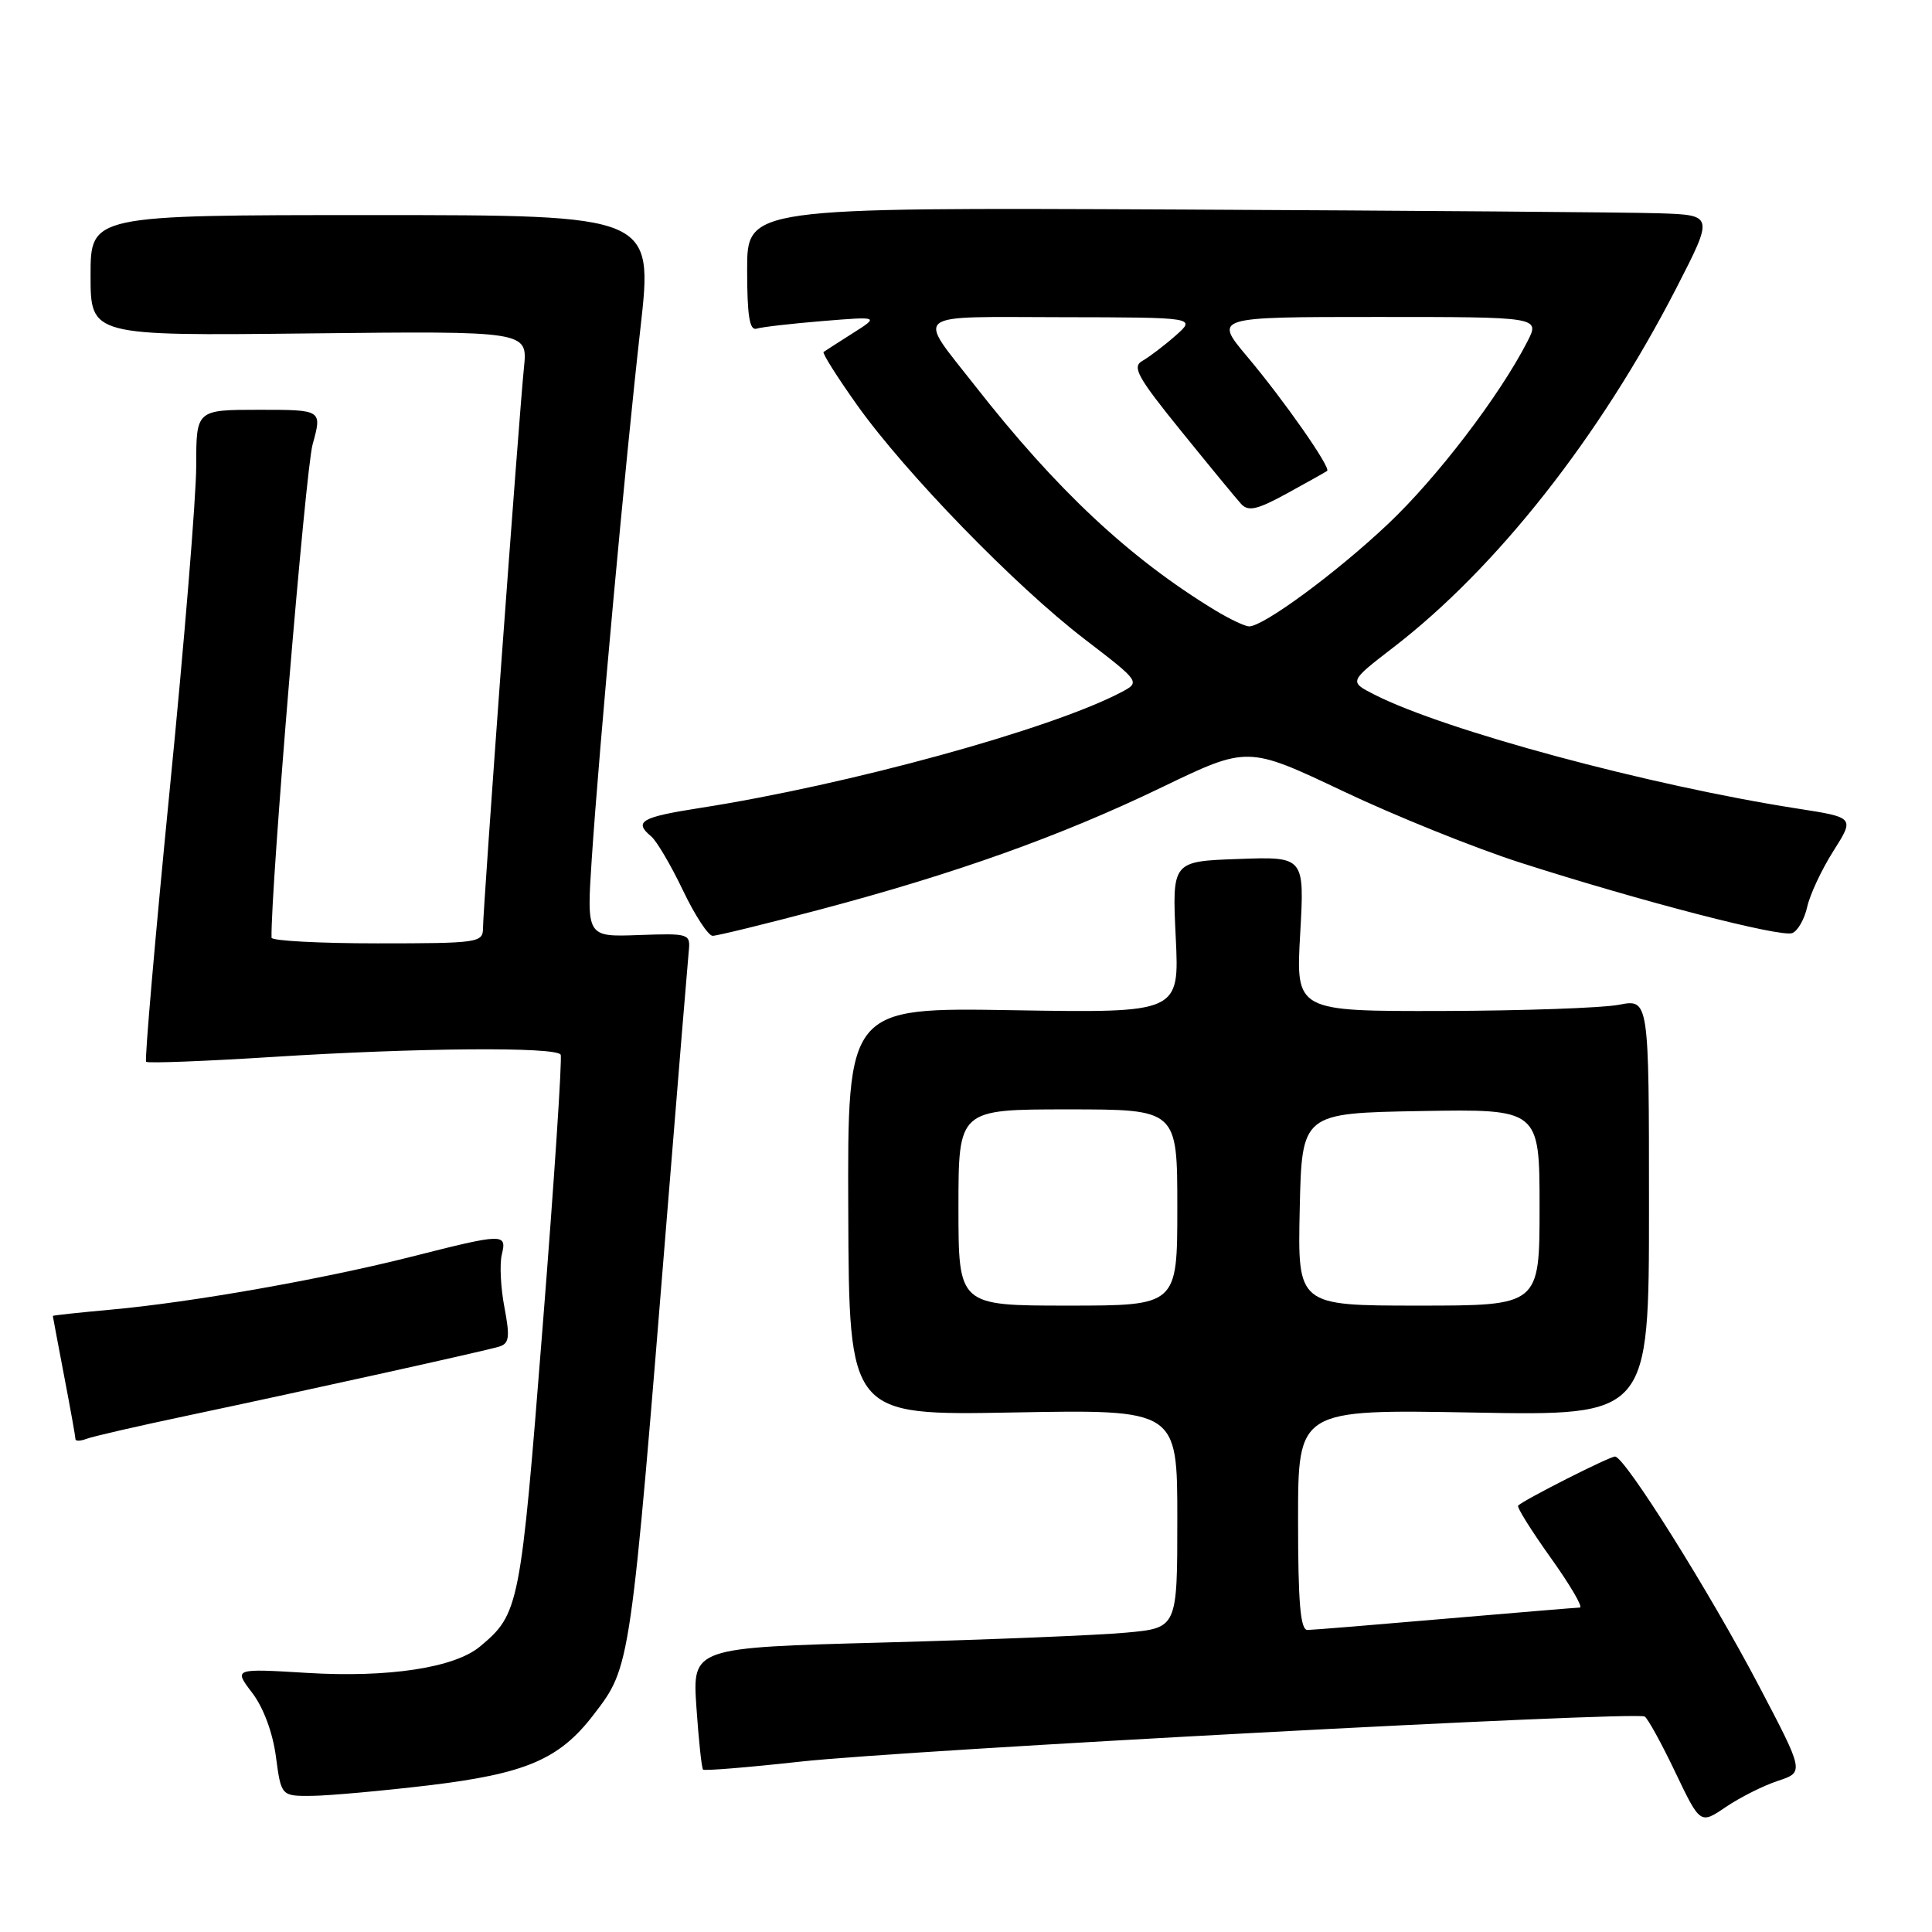 <?xml version="1.0" encoding="UTF-8" standalone="no"?>
<!DOCTYPE svg PUBLIC "-//W3C//DTD SVG 1.1//EN" "http://www.w3.org/Graphics/SVG/1.1/DTD/svg11.dtd" >
<svg xmlns="http://www.w3.org/2000/svg" xmlns:xlink="http://www.w3.org/1999/xlink" version="1.1" viewBox="0 0 256 256">
 <g >
 <path fill="currentColor"
d=" M 235.59 235.97 C 239.07 234.82 239.07 234.82 233.05 223.35 C 226.50 210.88 215.28 193.00 214.00 193.00 C 213.25 193.00 201.93 198.73 201.16 199.50 C 200.96 199.70 202.91 202.82 205.49 206.43 C 208.07 210.04 209.80 213.01 209.34 213.01 C 208.88 213.02 200.85 213.69 191.50 214.49 C 182.15 215.30 173.94 215.97 173.25 215.98 C 172.31 215.99 172.00 212.42 172.00 201.37 C 172.00 186.75 172.00 186.75 195.25 187.17 C 218.50 187.60 218.50 187.60 218.50 159.98 C 218.50 132.36 218.50 132.36 214.50 133.14 C 212.30 133.56 201.77 133.93 191.10 133.96 C 171.70 134.00 171.70 134.00 172.28 123.75 C 172.86 113.50 172.86 113.50 164.09 113.82 C 155.31 114.13 155.31 114.13 155.79 124.18 C 156.28 134.22 156.28 134.22 134.29 133.86 C 112.29 133.49 112.29 133.49 112.40 160.53 C 112.50 187.56 112.50 187.56 134.25 187.16 C 156.00 186.76 156.00 186.76 156.00 201.24 C 156.00 215.71 156.00 215.71 149.25 216.33 C 145.54 216.68 131.08 217.26 117.12 217.64 C 91.74 218.32 91.74 218.32 92.28 226.24 C 92.58 230.59 92.97 234.30 93.16 234.48 C 93.35 234.66 99.12 234.19 106.00 233.43 C 120.08 231.88 216.74 226.72 217.93 227.45 C 218.35 227.71 220.18 231.04 221.99 234.84 C 225.29 241.74 225.29 241.74 228.69 239.43 C 230.57 238.16 233.67 236.60 235.59 235.97 Z  M 56.71 236.58 C 69.67 235.03 74.11 233.14 78.66 227.20 C 83.58 220.78 83.51 221.28 88.51 159.50 C 89.89 142.45 91.13 127.41 91.26 126.08 C 91.50 123.71 91.36 123.66 84.62 123.90 C 77.73 124.15 77.73 124.15 78.41 113.82 C 79.39 99.04 82.87 61.06 84.86 43.50 C 86.55 28.50 86.55 28.50 49.28 28.50 C 12.00 28.50 12.00 28.50 12.00 36.50 C 12.00 44.50 12.00 44.50 40.96 44.18 C 69.92 43.86 69.92 43.86 69.43 48.68 C 68.77 55.10 64.00 120.38 64.00 122.97 C 64.00 124.91 63.40 125.00 50.00 125.00 C 42.30 125.00 35.99 124.66 35.98 124.25 C 35.84 118.06 40.48 62.26 41.42 58.90 C 42.69 54.30 42.69 54.30 34.35 54.30 C 26.00 54.30 26.00 54.30 26.00 61.72 C 26.00 65.80 24.42 85.15 22.48 104.72 C 20.55 124.29 19.15 140.48 19.36 140.69 C 19.58 140.91 27.12 140.62 36.13 140.05 C 55.34 138.83 73.71 138.69 74.29 139.75 C 74.51 140.16 73.44 156.40 71.90 175.84 C 68.97 213.01 68.80 213.84 63.58 218.19 C 60.20 220.99 51.48 222.32 40.73 221.67 C 30.96 221.08 30.96 221.08 33.41 224.30 C 34.90 226.24 36.14 229.58 36.56 232.76 C 37.26 238.00 37.26 238.00 41.38 237.96 C 43.65 237.93 50.54 237.31 56.71 236.58 Z  M 24.82 187.58 C 40.85 184.19 64.13 179.04 66.12 178.44 C 67.48 178.03 67.59 177.21 66.84 173.23 C 66.34 170.63 66.19 167.49 66.49 166.25 C 67.18 163.40 66.78 163.41 54.56 166.51 C 42.75 169.50 25.45 172.56 14.75 173.53 C 10.49 173.92 7.00 174.29 7.00 174.37 C 7.00 174.44 7.68 178.03 8.50 182.34 C 9.33 186.65 10.00 190.41 10.00 190.69 C 10.00 190.98 10.66 190.96 11.47 190.65 C 12.27 190.34 18.28 188.96 24.82 187.58 Z  M 108.50 120.56 C 126.56 115.78 140.54 110.79 153.91 104.34 C 165.31 98.84 165.31 98.84 177.91 104.81 C 184.83 108.10 195.45 112.38 201.50 114.32 C 217.50 119.45 235.95 124.23 237.48 123.64 C 238.21 123.36 239.10 121.80 239.46 120.18 C 239.82 118.55 241.38 115.21 242.93 112.77 C 245.75 108.32 245.75 108.32 238.17 107.14 C 218.54 104.09 191.46 96.79 182.12 92.04 C 178.74 90.32 178.74 90.32 184.62 85.79 C 198.32 75.25 211.97 57.91 222.11 38.20 C 227.09 28.50 227.09 28.50 219.80 28.26 C 215.78 28.13 186.96 27.91 155.75 27.76 C 99.00 27.50 99.00 27.50 99.00 35.72 C 99.00 41.84 99.32 43.84 100.25 43.55 C 100.94 43.33 104.88 42.88 109.00 42.54 C 116.50 41.93 116.50 41.93 113.00 44.15 C 111.08 45.37 109.33 46.49 109.13 46.64 C 108.93 46.79 110.94 49.97 113.59 53.70 C 120.01 62.71 134.56 77.68 143.74 84.71 C 151.13 90.38 151.13 90.38 148.50 91.76 C 139.14 96.66 112.44 103.99 92.75 107.06 C 84.93 108.28 83.93 108.87 86.29 110.83 C 87.00 111.42 88.89 114.62 90.48 117.95 C 92.07 121.28 93.85 124.00 94.43 124.00 C 95.02 124.00 101.35 122.45 108.50 120.56 Z  M 127.00 160.00 C 127.00 147.00 127.00 147.00 141.50 147.00 C 156.00 147.00 156.00 147.00 156.00 160.00 C 156.00 173.00 156.00 173.00 141.50 173.00 C 127.00 173.00 127.00 173.00 127.00 160.00 Z  M 172.22 160.25 C 172.50 147.50 172.50 147.50 188.25 147.22 C 204.00 146.95 204.00 146.95 204.00 159.97 C 204.00 173.00 204.00 173.00 187.97 173.00 C 171.94 173.00 171.94 173.00 172.22 160.25 Z  M 161.00 80.86 C 149.64 73.95 140.00 64.92 129.16 51.07 C 121.44 41.21 120.43 42.00 140.71 42.03 C 158.50 42.06 158.50 42.06 155.76 44.48 C 154.25 45.81 152.27 47.31 151.37 47.82 C 149.96 48.60 150.72 49.97 156.51 57.12 C 160.24 61.73 163.82 66.08 164.46 66.78 C 165.41 67.81 166.60 67.54 170.57 65.36 C 173.28 63.88 175.66 62.54 175.85 62.40 C 176.39 61.99 170.14 53.05 165.26 47.25 C 160.85 42.00 160.85 42.00 182.45 42.00 C 204.05 42.00 204.05 42.00 202.39 45.25 C 198.72 52.42 190.39 63.33 183.91 69.44 C 177.07 75.90 167.43 83.00 165.51 83.00 C 164.96 82.99 162.93 82.03 161.00 80.86 Z "/>
</g>
</svg>